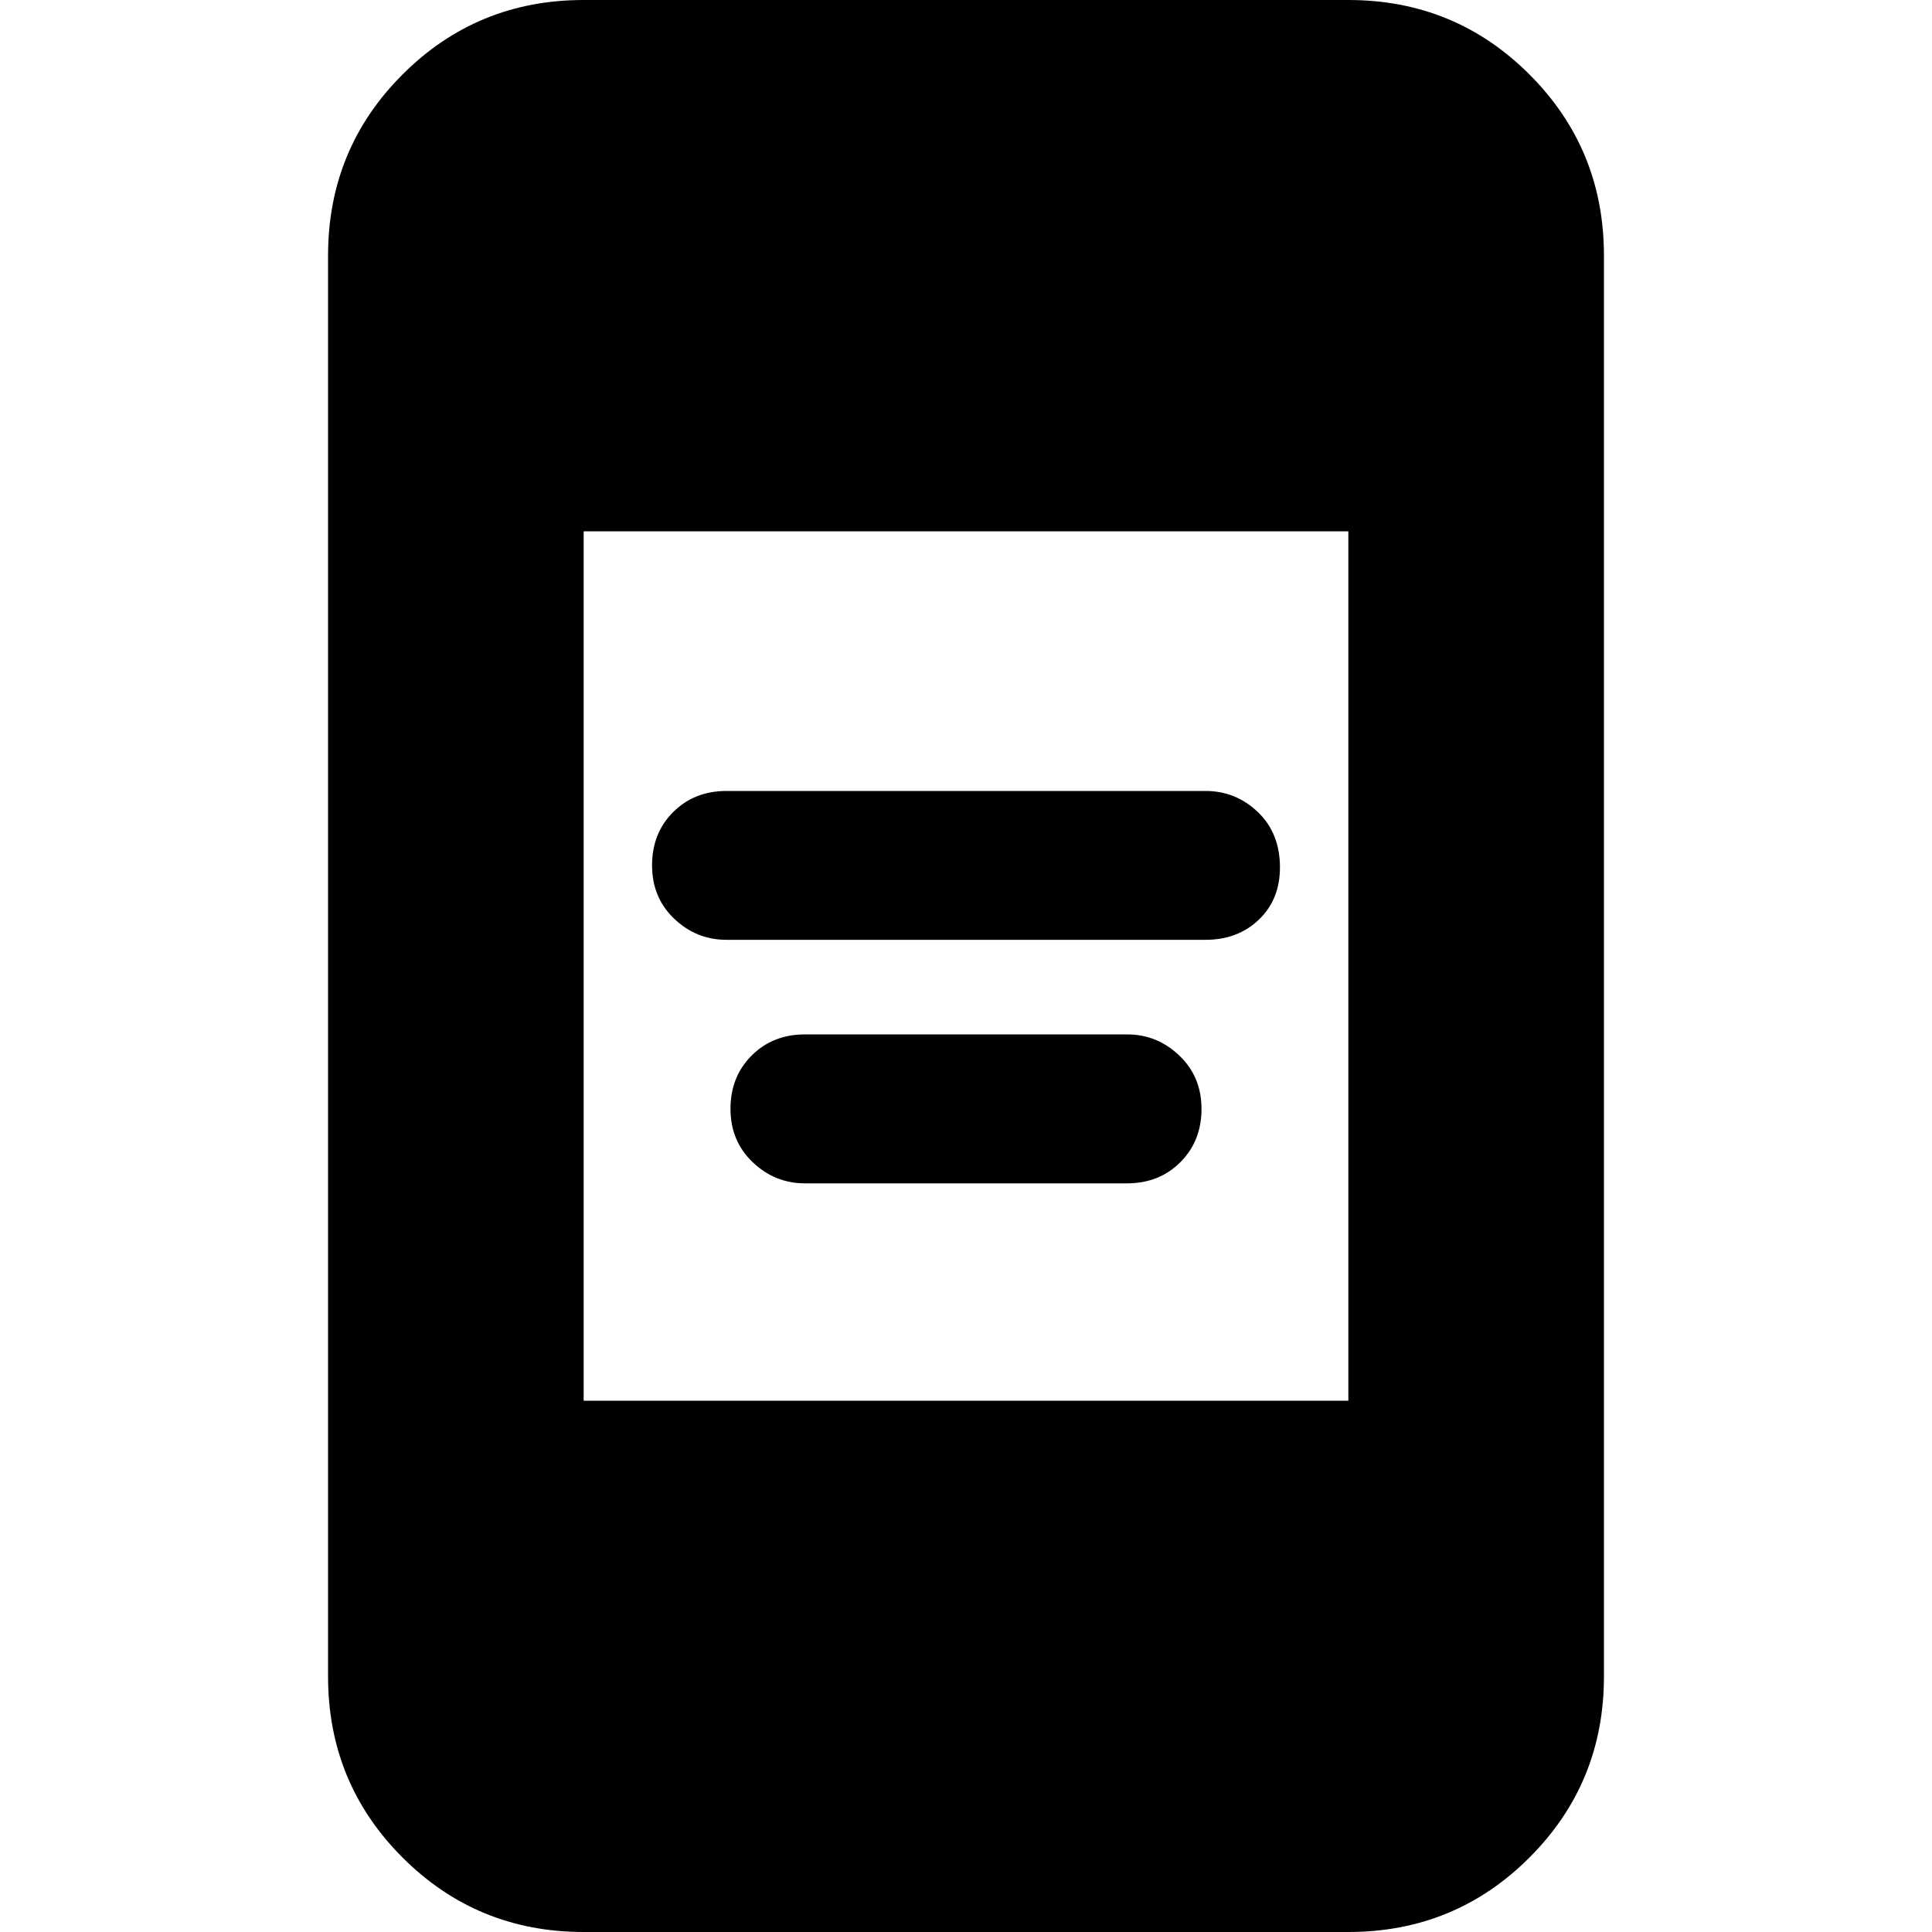<svg xmlns="http://www.w3.org/2000/svg" height="20" width="20"><path d="M7.521 9.729q-.313 0-.542-.219-.229-.218-.229-.552 0-.333.219-.552.219-.218.552-.218h4.958q.313 0 .542.218.229.219.229.573 0 .333-.219.542-.219.208-.552.208Zm.812 2.521q-.312 0-.541-.219-.23-.219-.23-.552 0-.333.219-.552.219-.219.552-.219h3.334q.312 0 .541.219.23.219.23.552 0 .333-.219.552-.219.219-.552.219ZM6.042 20q-1.104 0-1.875-.771-.771-.771-.771-1.875V2.646q0-1.104.771-1.875Q4.938 0 6.042 0h7.916q1.104 0 1.875.771.771.771.771 1.875v14.708q0 1.104-.771 1.875-.771.771-1.875.771Zm0-5.5h7.916v-9H6.042Z"/></svg>